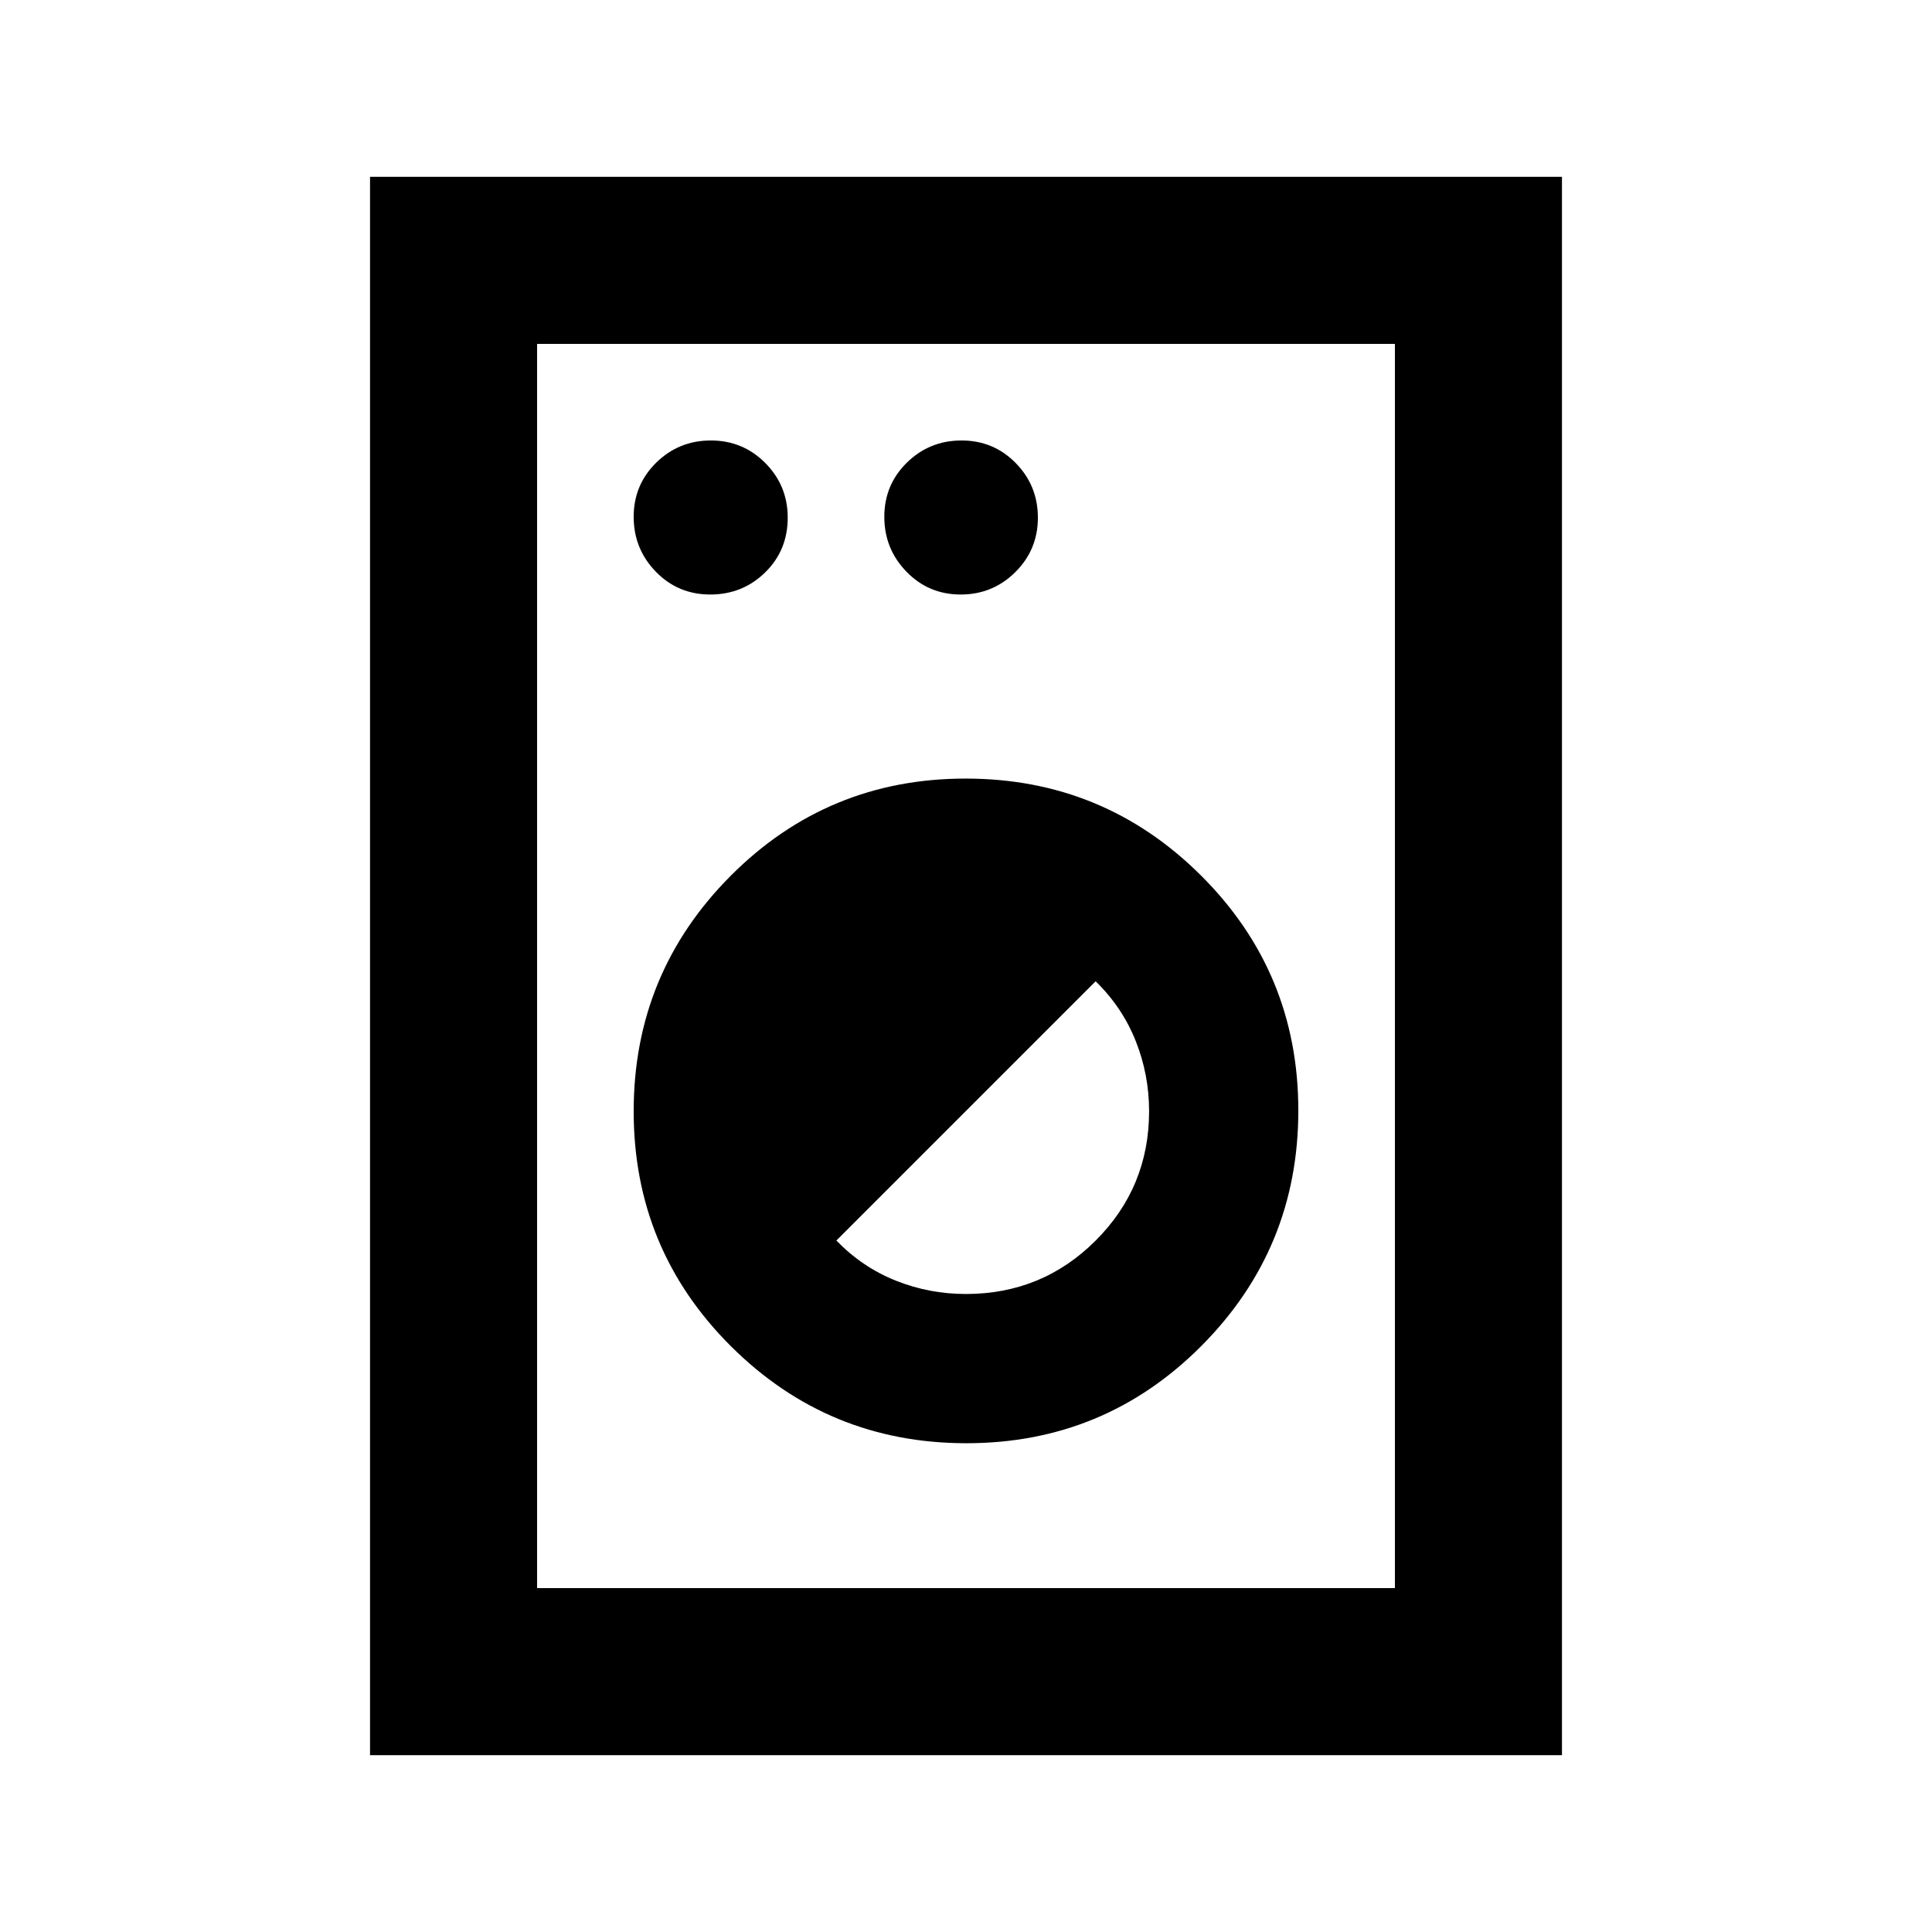 <svg xmlns="http://www.w3.org/2000/svg" height="20" viewBox="0 -960 960 960" width="20"><path d="M183.869-87.87V-872.13h592.262v784.262H183.869Zm83.001-83h426.26v-618.26H266.87v618.26Zm213.324-72q68.61 0 116.773-48.357 48.163-48.358 48.163-116.967 0-68.61-48.357-116.773-48.358-48.163-116.967-48.163-68.61 0-116.773 48.357-48.163 48.358-48.163 116.967 0 68.61 48.357 116.773 48.358 48.163 116.967 48.163Zm-.27-74.152q-18.207 0-34.827-6.641-16.621-6.641-29.51-19.924l128.826-128.826q13.283 12.97 19.924 29.695 6.641 16.724 6.641 34.852 0 37.774-26.557 64.309-26.558 26.535-64.497 26.535ZM352.931-664.587q16.047 0 27.265-10.977 11.217-10.977 11.217-27.204 0-15.928-11.126-27.145-11.127-11.217-27.055-11.217-15.928 0-27.145 11.006-11.217 11.007-11.217 26.935 0 15.928 11.007 27.265 11.006 11.337 27.054 11.337Zm124.424 0q15.928 0 27.145-11.126 11.218-11.127 11.218-27.055 0-15.928-11.007-27.145-11.007-11.217-26.935-11.217-15.928 0-27.145 11.006-11.218 11.007-11.218 26.935 0 15.928 11.007 27.265t26.935 11.337ZM266.87-170.87v-618.26 618.26Z"/></svg>